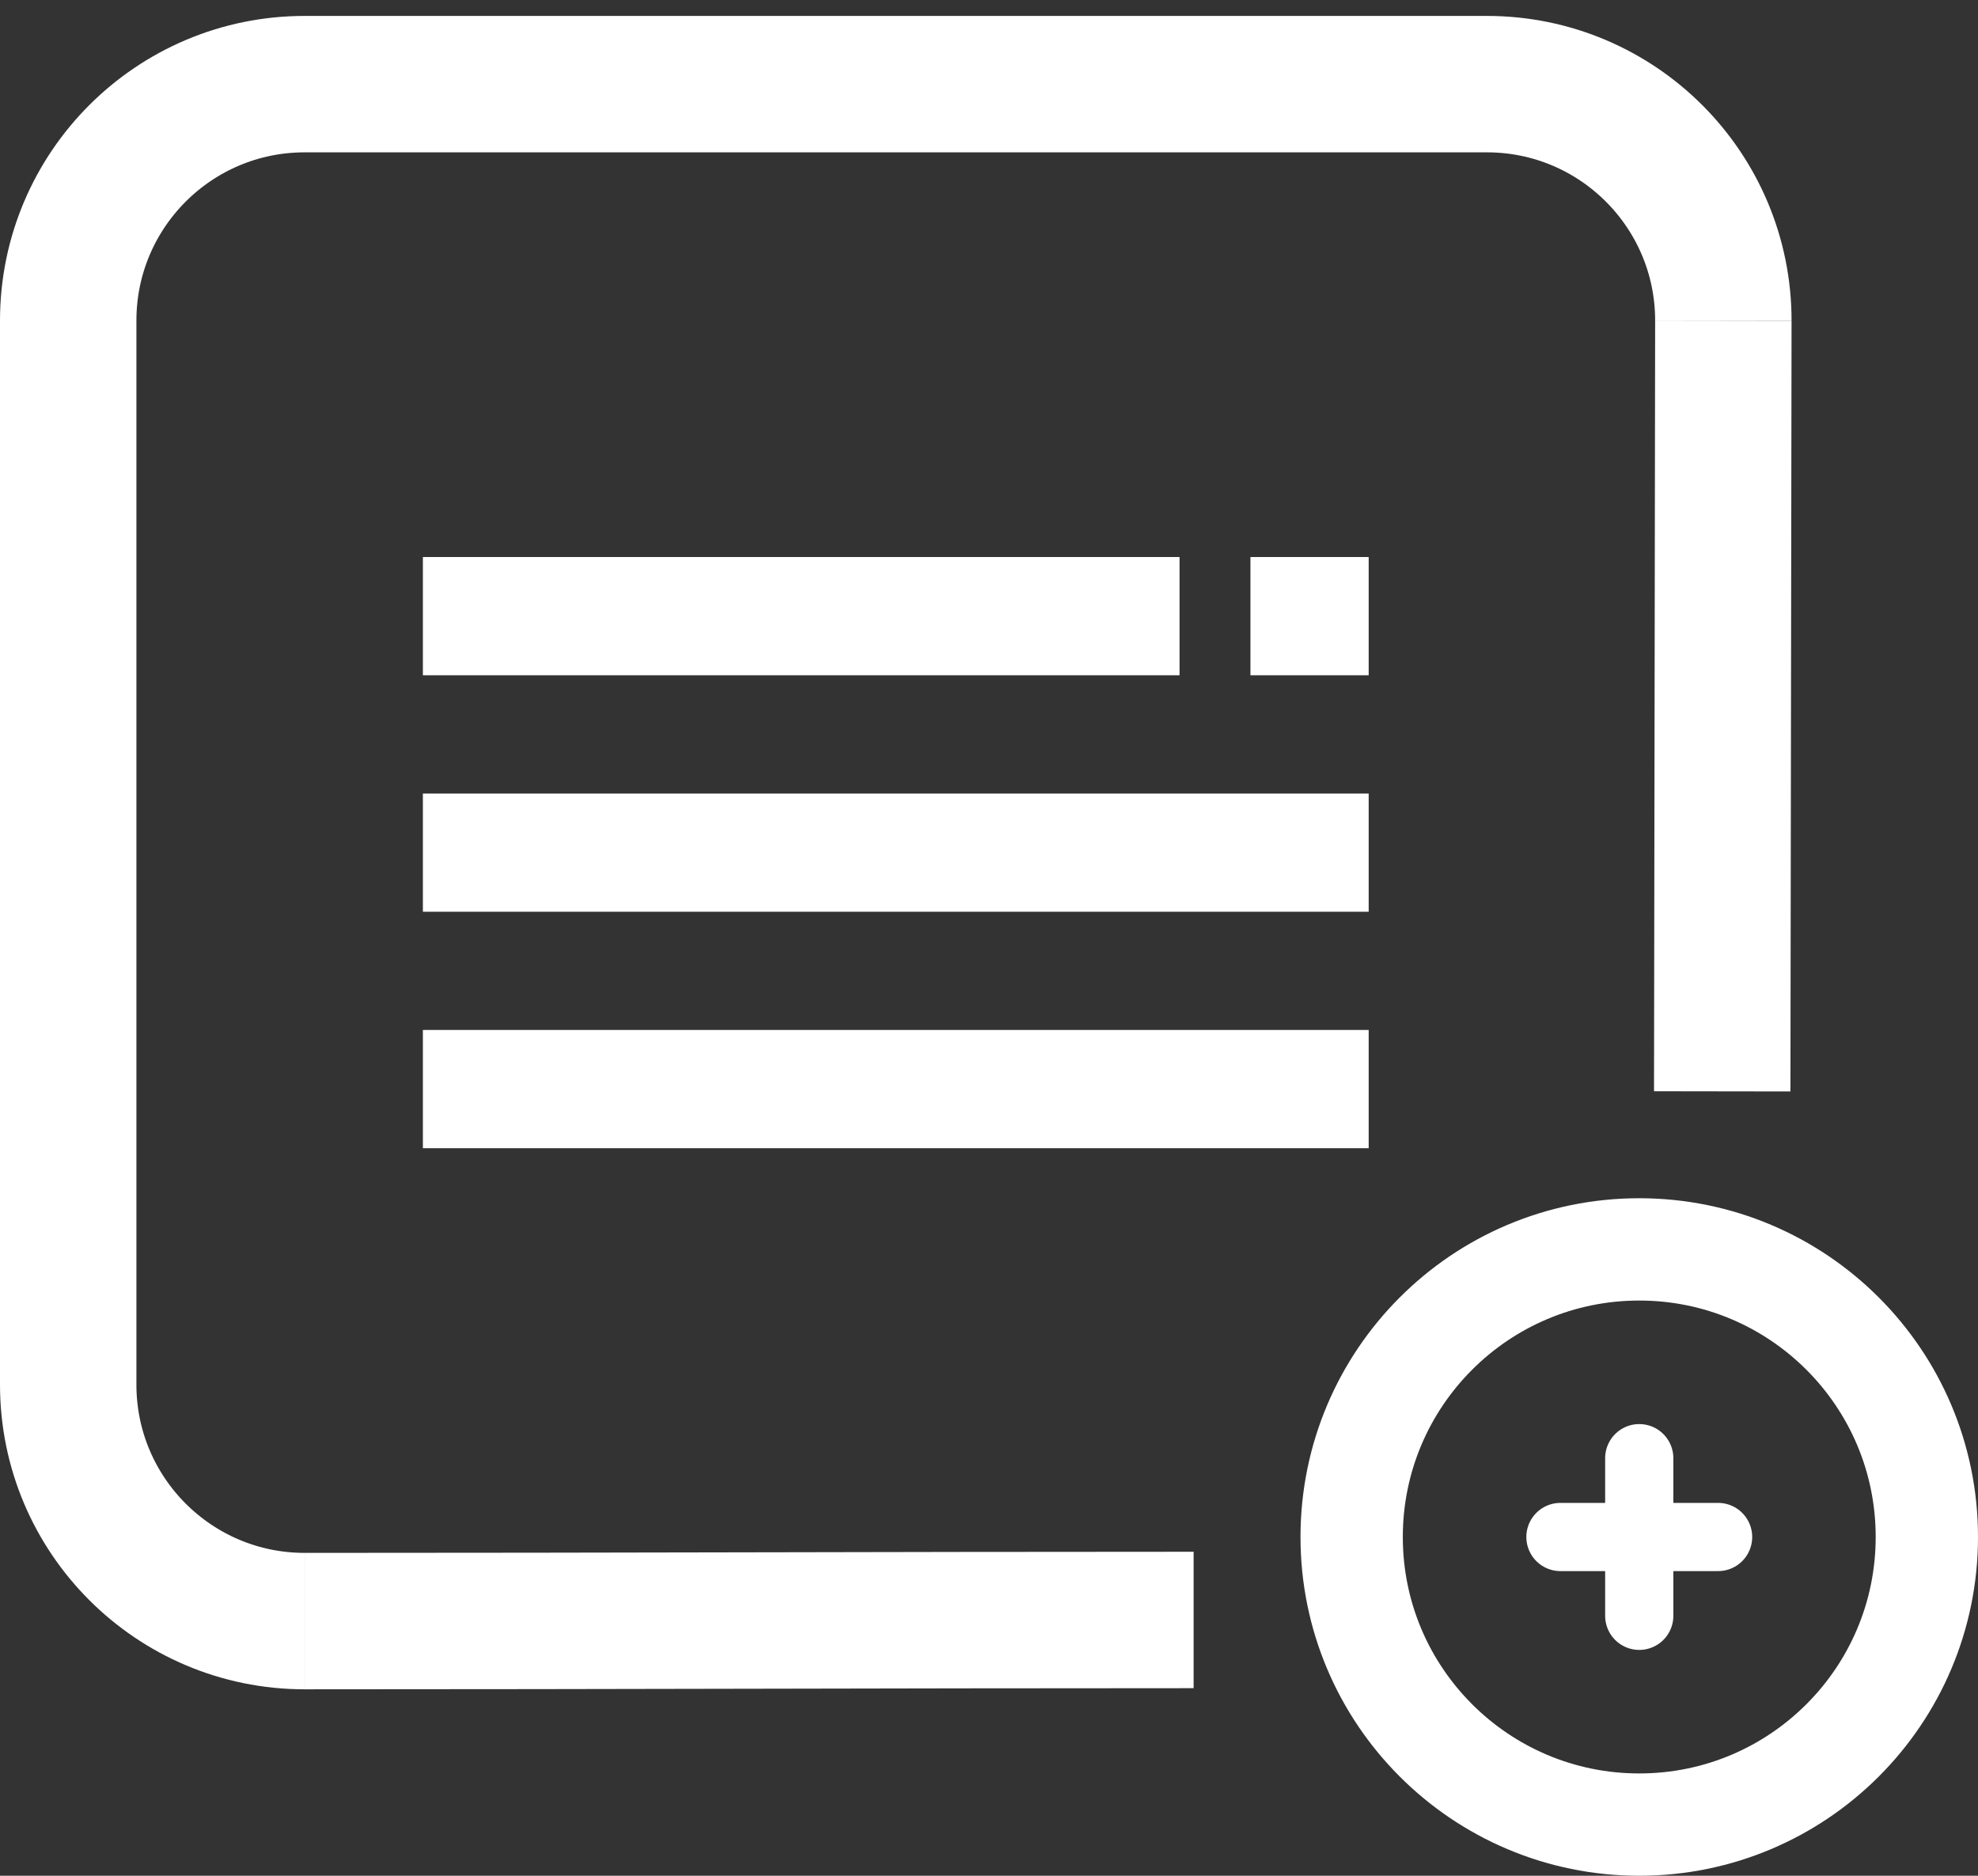 <svg width="58" height="55" viewBox="0 0 58 55" fill="none" xmlns="http://www.w3.org/2000/svg">
<rect x="0" y="0" width="58" height="55" fill="#333333" stroke="none"/>
<path d="M8.933 47.533C5.104 47.533 2 44.429 2 40.6V9.4C2 5.571 5.104 2.467 8.933 2.467H43.6C47.429 2.467 50.533 5.571 50.533 9.4" stroke="white" stroke-width="4"/>
<rect x="12.4" y="23.267" width="27.733" height="3.467" fill="white"/>
<rect x="12.4" y="30.2" width="27.733" height="3.467" fill="white"/>
<rect x="12.4" y="16.333" width="22.187" height="3.467" fill="white"/>
<rect width="3.467" height="3.467" transform="matrix(-1 0 0 1 40.133 16.333)" fill="white"/>
<circle cx="48.067" cy="45.067" r="8.433" stroke="white" stroke-width="3"/>
<path d="M45.756 45.067H50.379M48.067 42.756V47.378" stroke="white" stroke-width="2" stroke-linecap="round" stroke-linejoin="round"/>
<path d="M8.933 47.533C18.41 47.533 25.523 47.5 35 47.5M50.533 9.4L50.5 32" stroke="white" stroke-width="4"/>
</svg>
